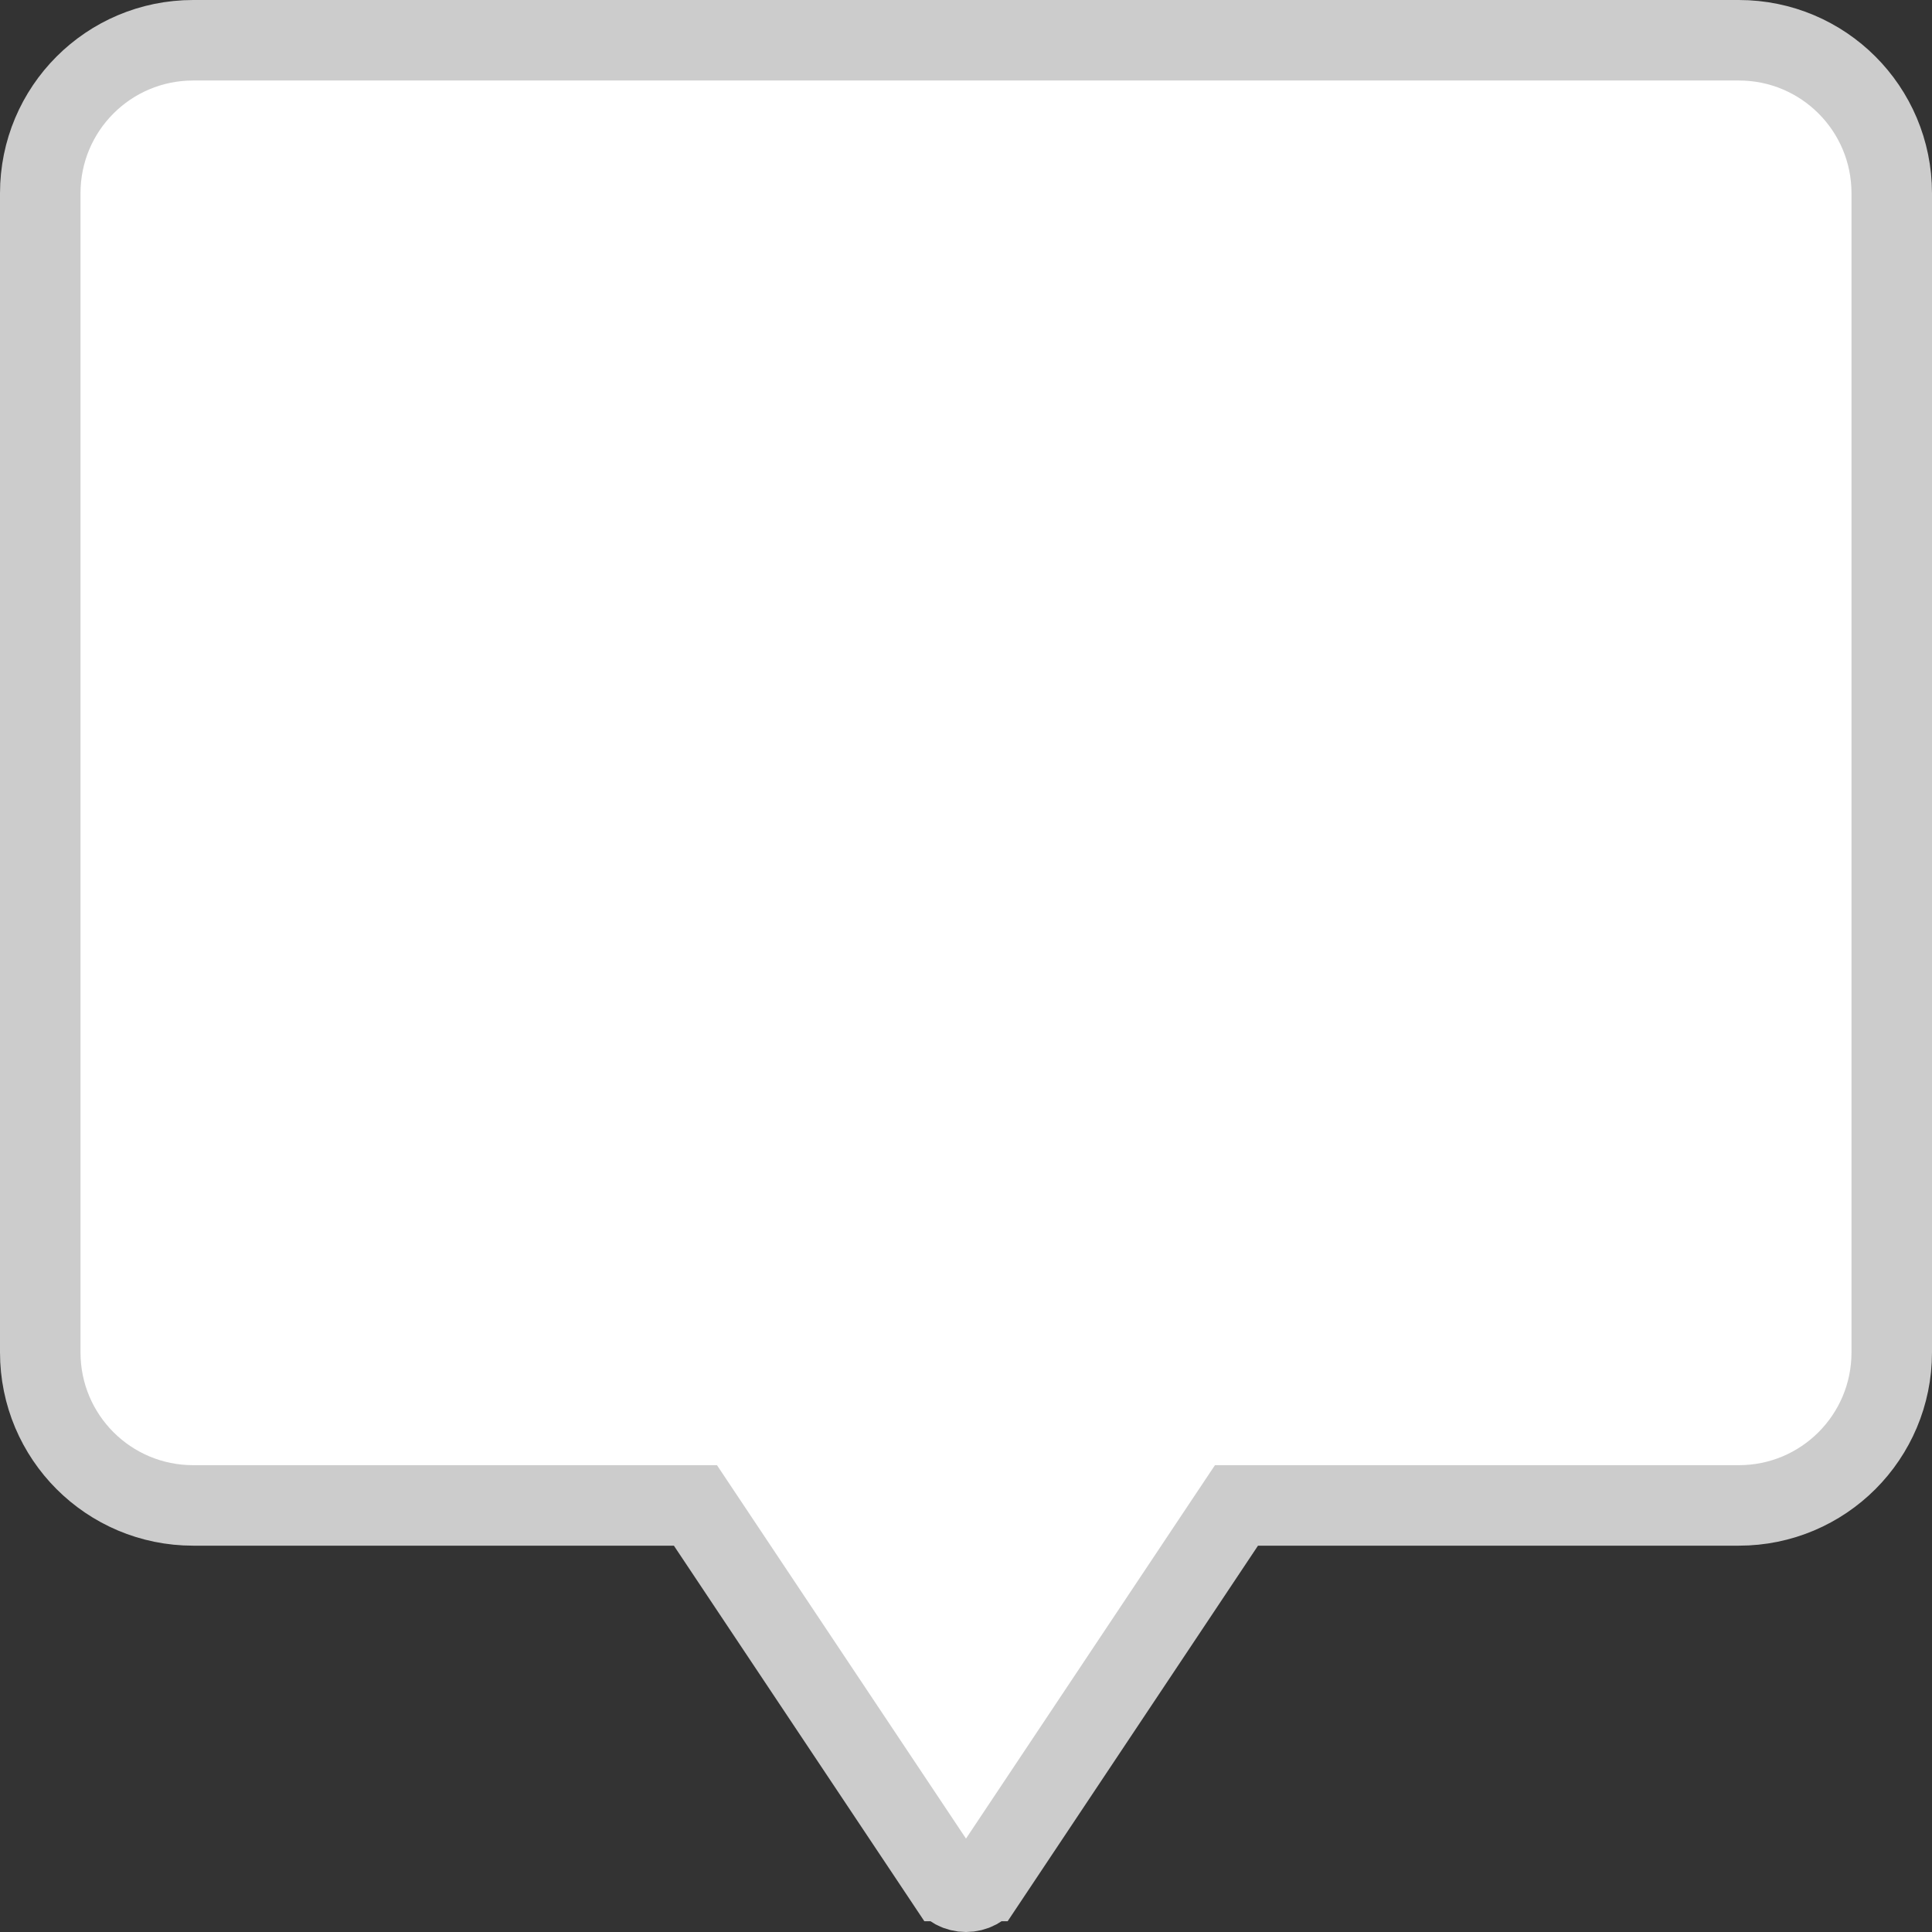 <svg width="24" height="24" viewBox="0 0 24 24" fill="none" xmlns="http://www.w3.org/2000/svg">
<rect x="0" y="0" width="24" height="24" fill="#333333" stroke="none"/>
<path d="M8.787 18.923L8.639 18.701H8.371H2.4C1.35 18.701 0.5 17.852 0.5 16.799V2.401C0.5 1.349 1.35 0.5 2.4 0.5H21.6C22.65 0.5 23.5 1.349 23.5 2.401V16.799C23.5 17.852 22.65 18.701 21.6 18.701H15.627H15.36L15.211 18.924L12.25 23.366L12.249 23.366C12.222 23.407 12.185 23.441 12.141 23.465C12.098 23.488 12.049 23.5 12 23.5C11.951 23.5 11.902 23.488 11.859 23.465C11.815 23.441 11.778 23.407 11.751 23.366L11.75 23.366L8.787 18.923Z" fill="white" stroke="#CCCCCC"/>
</svg>
